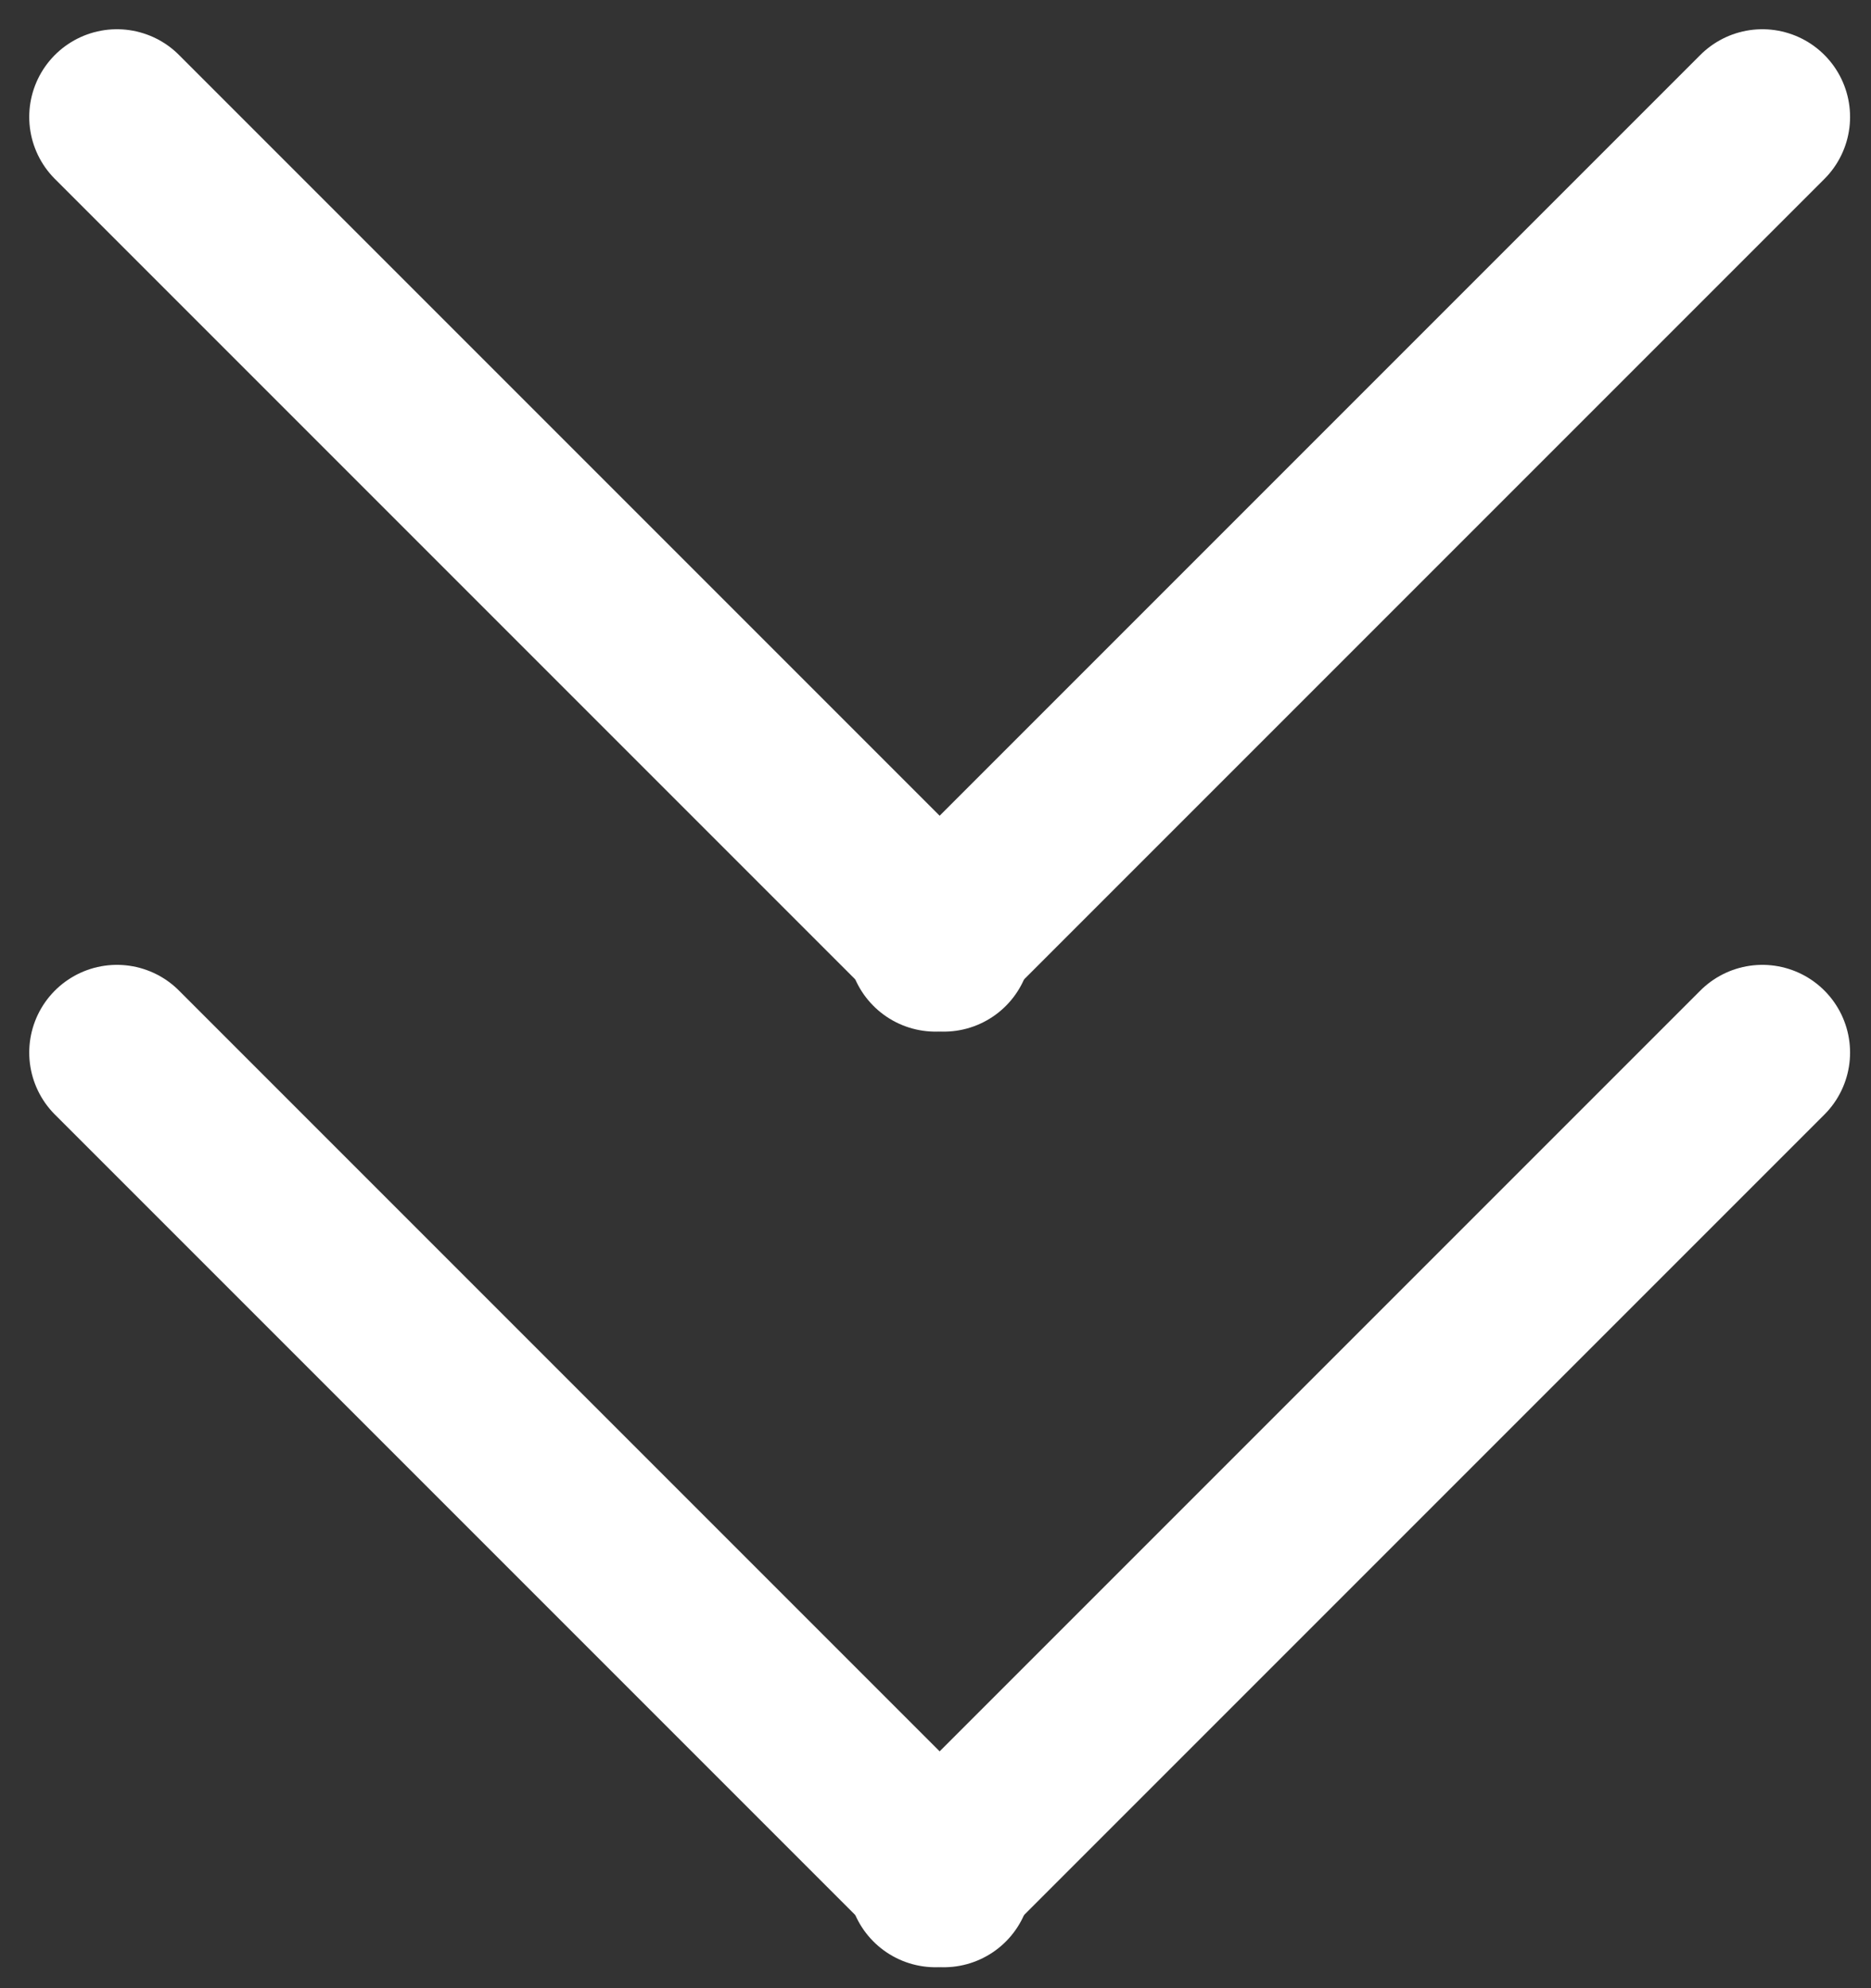 <svg width="32" height="34" viewBox="0 0 32 34" fill="none" xmlns="http://www.w3.org/2000/svg">
<rect x="0" y="0" width="32" height="34" fill="#333333" stroke="none"/>
<path d="M2 2L16.142 16.142" stroke="white" stroke-width="3" stroke-linecap="round"/>
<path d="M2 18L16.142 32.142" stroke="white" stroke-width="3" stroke-linecap="round"/>
<path d="M30.142 2L16 16.142" stroke="white" stroke-width="3" stroke-linecap="round"/>
<path d="M30.142 18L16 32.142" stroke="white" stroke-width="3" stroke-linecap="round"/>
</svg>
